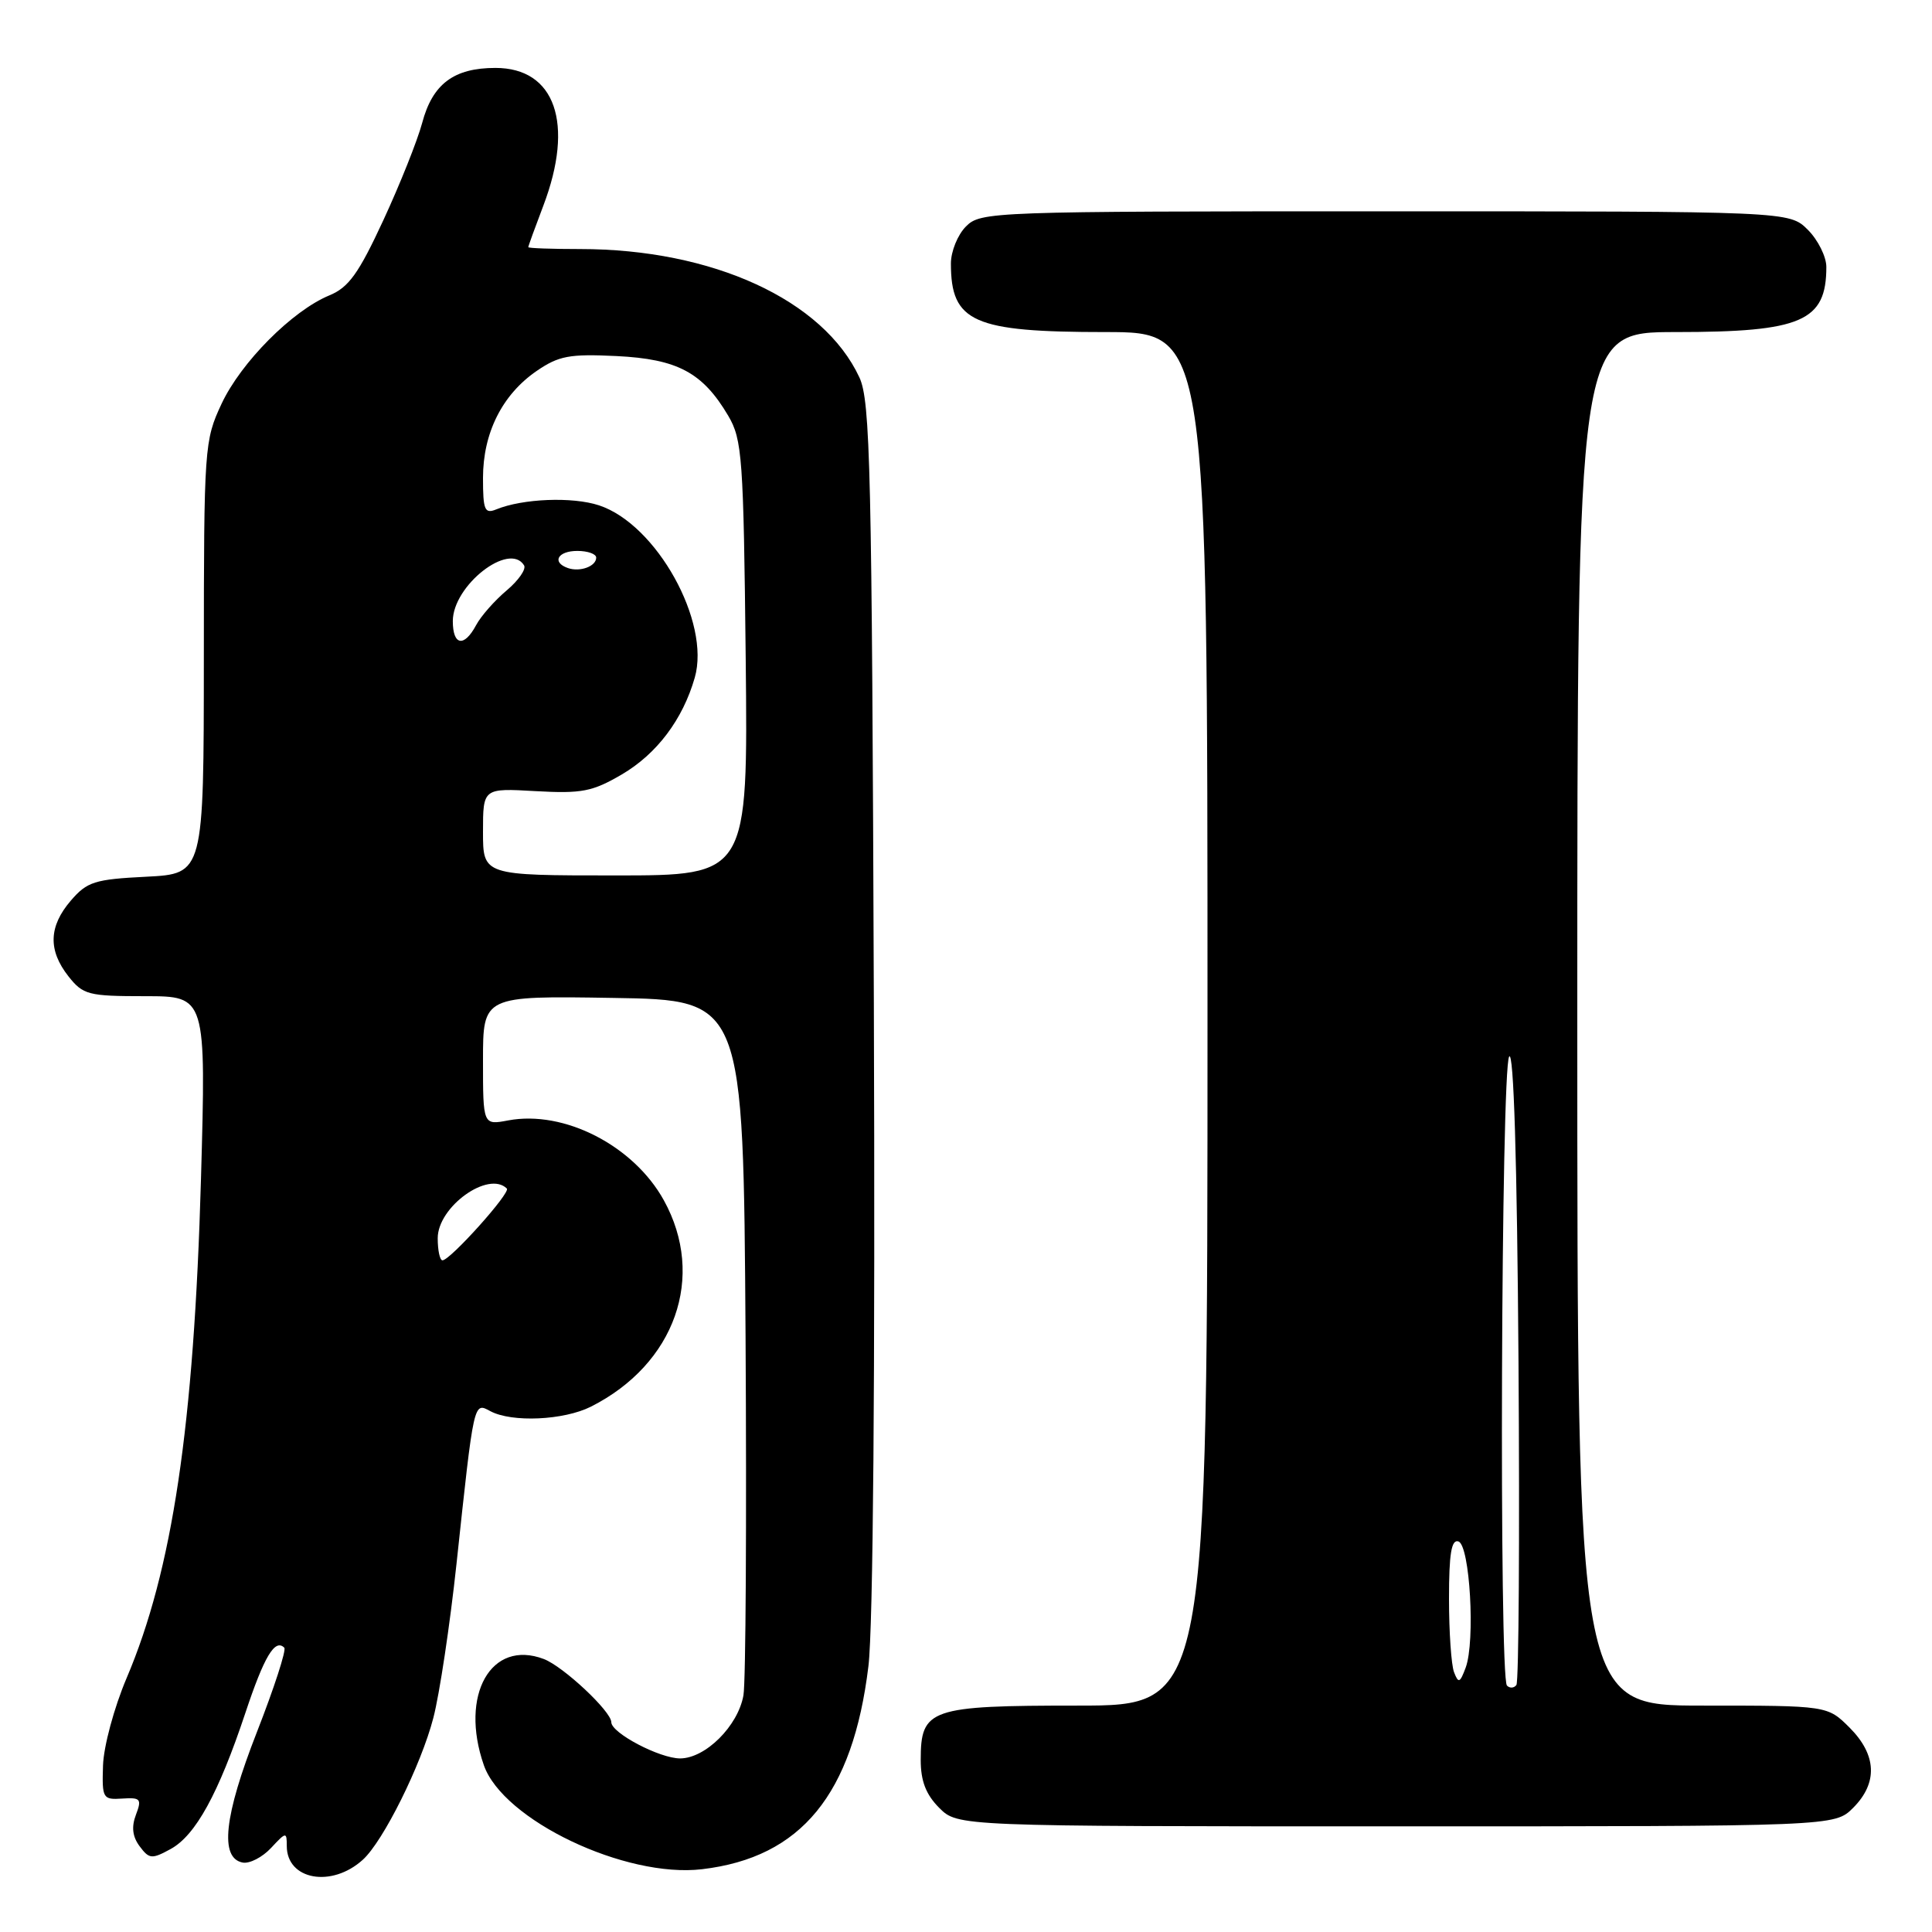 <?xml version="1.0" encoding="UTF-8" standalone="no"?>
<!DOCTYPE svg PUBLIC "-//W3C//DTD SVG 1.1//EN" "http://www.w3.org/Graphics/SVG/1.1/DTD/svg11.dtd" >
<svg xmlns="http://www.w3.org/2000/svg" xmlns:xlink="http://www.w3.org/1999/xlink" version="1.1" viewBox="0 0 256 256">
 <g >
 <path fill="currentColor"
d=" M 48.07 246.43 C 50.77 244.00 55.80 233.88 57.42 227.63 C 58.24 224.49 59.62 215.31 60.49 207.21 C 62.82 185.45 62.75 185.79 64.98 186.99 C 67.83 188.51 74.70 188.20 78.30 186.39 C 89.46 180.76 93.56 169.17 87.96 159.04 C 83.96 151.80 74.75 147.07 67.34 148.46 C 64.00 149.09 64.00 149.09 64.00 140.52 C 64.00 131.95 64.00 131.95 81.25 132.23 C 98.50 132.50 98.50 132.50 98.79 177.00 C 98.94 201.48 98.82 222.91 98.51 224.64 C 97.79 228.71 93.47 233.00 90.11 233.00 C 87.39 232.99 81.00 229.63 81.00 228.20 C 81.00 226.77 74.65 220.82 72.06 219.83 C 65.07 217.17 60.87 224.59 64.11 233.89 C 66.64 241.16 82.85 248.89 93.03 247.68 C 106.16 246.13 113.01 237.77 115.07 220.78 C 115.70 215.66 115.97 182.16 115.79 133.00 C 115.53 61.99 115.33 53.13 113.87 50.00 C 109.09 39.74 94.43 33.00 76.86 33.00 C 73.09 33.00 70.00 32.89 70.00 32.75 C 70.00 32.61 70.90 30.13 72.00 27.24 C 76.13 16.36 73.57 9.00 65.65 9.00 C 60.14 9.00 57.31 11.12 55.94 16.29 C 55.32 18.60 53.01 24.40 50.80 29.17 C 47.52 36.25 46.20 38.09 43.64 39.14 C 38.73 41.17 31.93 48.01 29.36 53.50 C 27.08 58.37 27.02 59.22 27.01 87.14 C 27.00 115.78 27.00 115.78 19.39 116.17 C 12.55 116.51 11.54 116.83 9.39 119.33 C 6.45 122.75 6.35 125.91 9.07 129.37 C 11.01 131.82 11.69 132.00 19.23 132.00 C 27.31 132.00 27.31 132.00 26.63 156.25 C 25.70 188.97 22.85 208.09 16.77 222.37 C 15.12 226.26 13.73 231.41 13.65 233.94 C 13.51 238.30 13.62 238.49 16.20 238.32 C 18.63 238.16 18.81 238.37 18.01 240.47 C 17.40 242.07 17.55 243.37 18.51 244.65 C 19.77 246.34 20.12 246.37 22.62 245.00 C 25.92 243.19 28.95 237.66 32.50 227.01 C 35.00 219.49 36.43 217.09 37.67 218.33 C 37.96 218.63 36.33 223.66 34.04 229.51 C 29.68 240.66 29.08 246.21 32.16 246.80 C 33.07 246.97 34.76 246.10 35.91 244.87 C 37.91 242.72 38.00 242.71 38.00 244.61 C 38.00 249.10 43.94 250.18 48.07 246.43 Z  M 245.55 239.55 C 248.85 236.24 248.68 232.53 245.08 228.92 C 242.15 226.00 242.15 226.00 225.58 226.00 C 209.00 226.00 209.00 226.00 209.00 135.00 C 209.00 44.00 209.00 44.00 222.05 44.00 C 238.73 44.00 242.00 42.58 242.00 35.37 C 242.00 34.02 240.90 31.80 239.55 30.45 C 237.09 28.00 237.09 28.00 183.55 28.00 C 131.33 28.00 129.95 28.05 128.00 30.00 C 126.90 31.10 126.00 33.31 126.00 34.92 C 126.00 42.69 128.95 44.00 146.45 44.00 C 160.00 44.00 160.00 44.00 160.00 135.00 C 160.00 226.00 160.00 226.00 142.83 226.00 C 123.18 226.00 122.00 226.41 122.00 233.20 C 122.00 236.00 122.69 237.78 124.45 239.55 C 126.91 242.00 126.91 242.00 185.00 242.00 C 243.09 242.00 243.09 242.00 245.55 239.55 Z  M 58.00 164.07 C 58.00 159.90 64.73 155.07 67.16 157.49 C 67.70 158.03 59.65 167.00 58.63 167.00 C 58.28 167.00 58.00 165.68 58.00 164.07 Z  M 64.00 110.22 C 64.00 104.43 64.00 104.43 70.97 104.83 C 77.09 105.17 78.49 104.90 82.39 102.62 C 87.03 99.90 90.47 95.34 92.06 89.79 C 94.18 82.40 86.99 69.47 79.37 66.96 C 75.85 65.80 69.26 66.06 65.75 67.50 C 64.22 68.12 64.00 67.59 64.00 63.34 C 64.00 57.37 66.54 52.30 71.10 49.16 C 74.05 47.14 75.45 46.88 81.70 47.18 C 89.79 47.58 93.11 49.36 96.50 55.10 C 98.35 58.25 98.52 60.61 98.81 87.25 C 99.11 116.00 99.11 116.00 81.56 116.00 C 64.00 116.00 64.00 116.00 64.00 110.22 Z  M 60.00 82.30 C 60.00 77.59 67.48 71.73 69.44 74.91 C 69.75 75.41 68.71 76.91 67.13 78.24 C 65.55 79.57 63.73 81.63 63.09 82.83 C 61.50 85.81 60.00 85.55 60.00 82.30 Z  M 75.25 75.27 C 73.07 74.51 73.90 73.00 76.50 73.00 C 77.88 73.00 79.00 73.40 79.00 73.89 C 79.00 75.04 76.86 75.83 75.25 75.27 Z  M 199.68 223.35 C 198.62 222.28 198.90 141.71 199.97 140.01 C 200.57 139.06 201.02 153.73 201.21 180.51 C 201.37 203.60 201.25 222.84 200.93 223.27 C 200.62 223.69 200.06 223.73 199.68 223.35 Z  M 192.67 221.58 C 192.30 220.62 192.00 216.24 192.00 211.83 C 192.00 205.88 192.32 203.94 193.25 204.25 C 194.77 204.75 195.50 217.48 194.21 220.97 C 193.45 223.01 193.25 223.09 192.67 221.58 Z "/>
</g>
</svg>